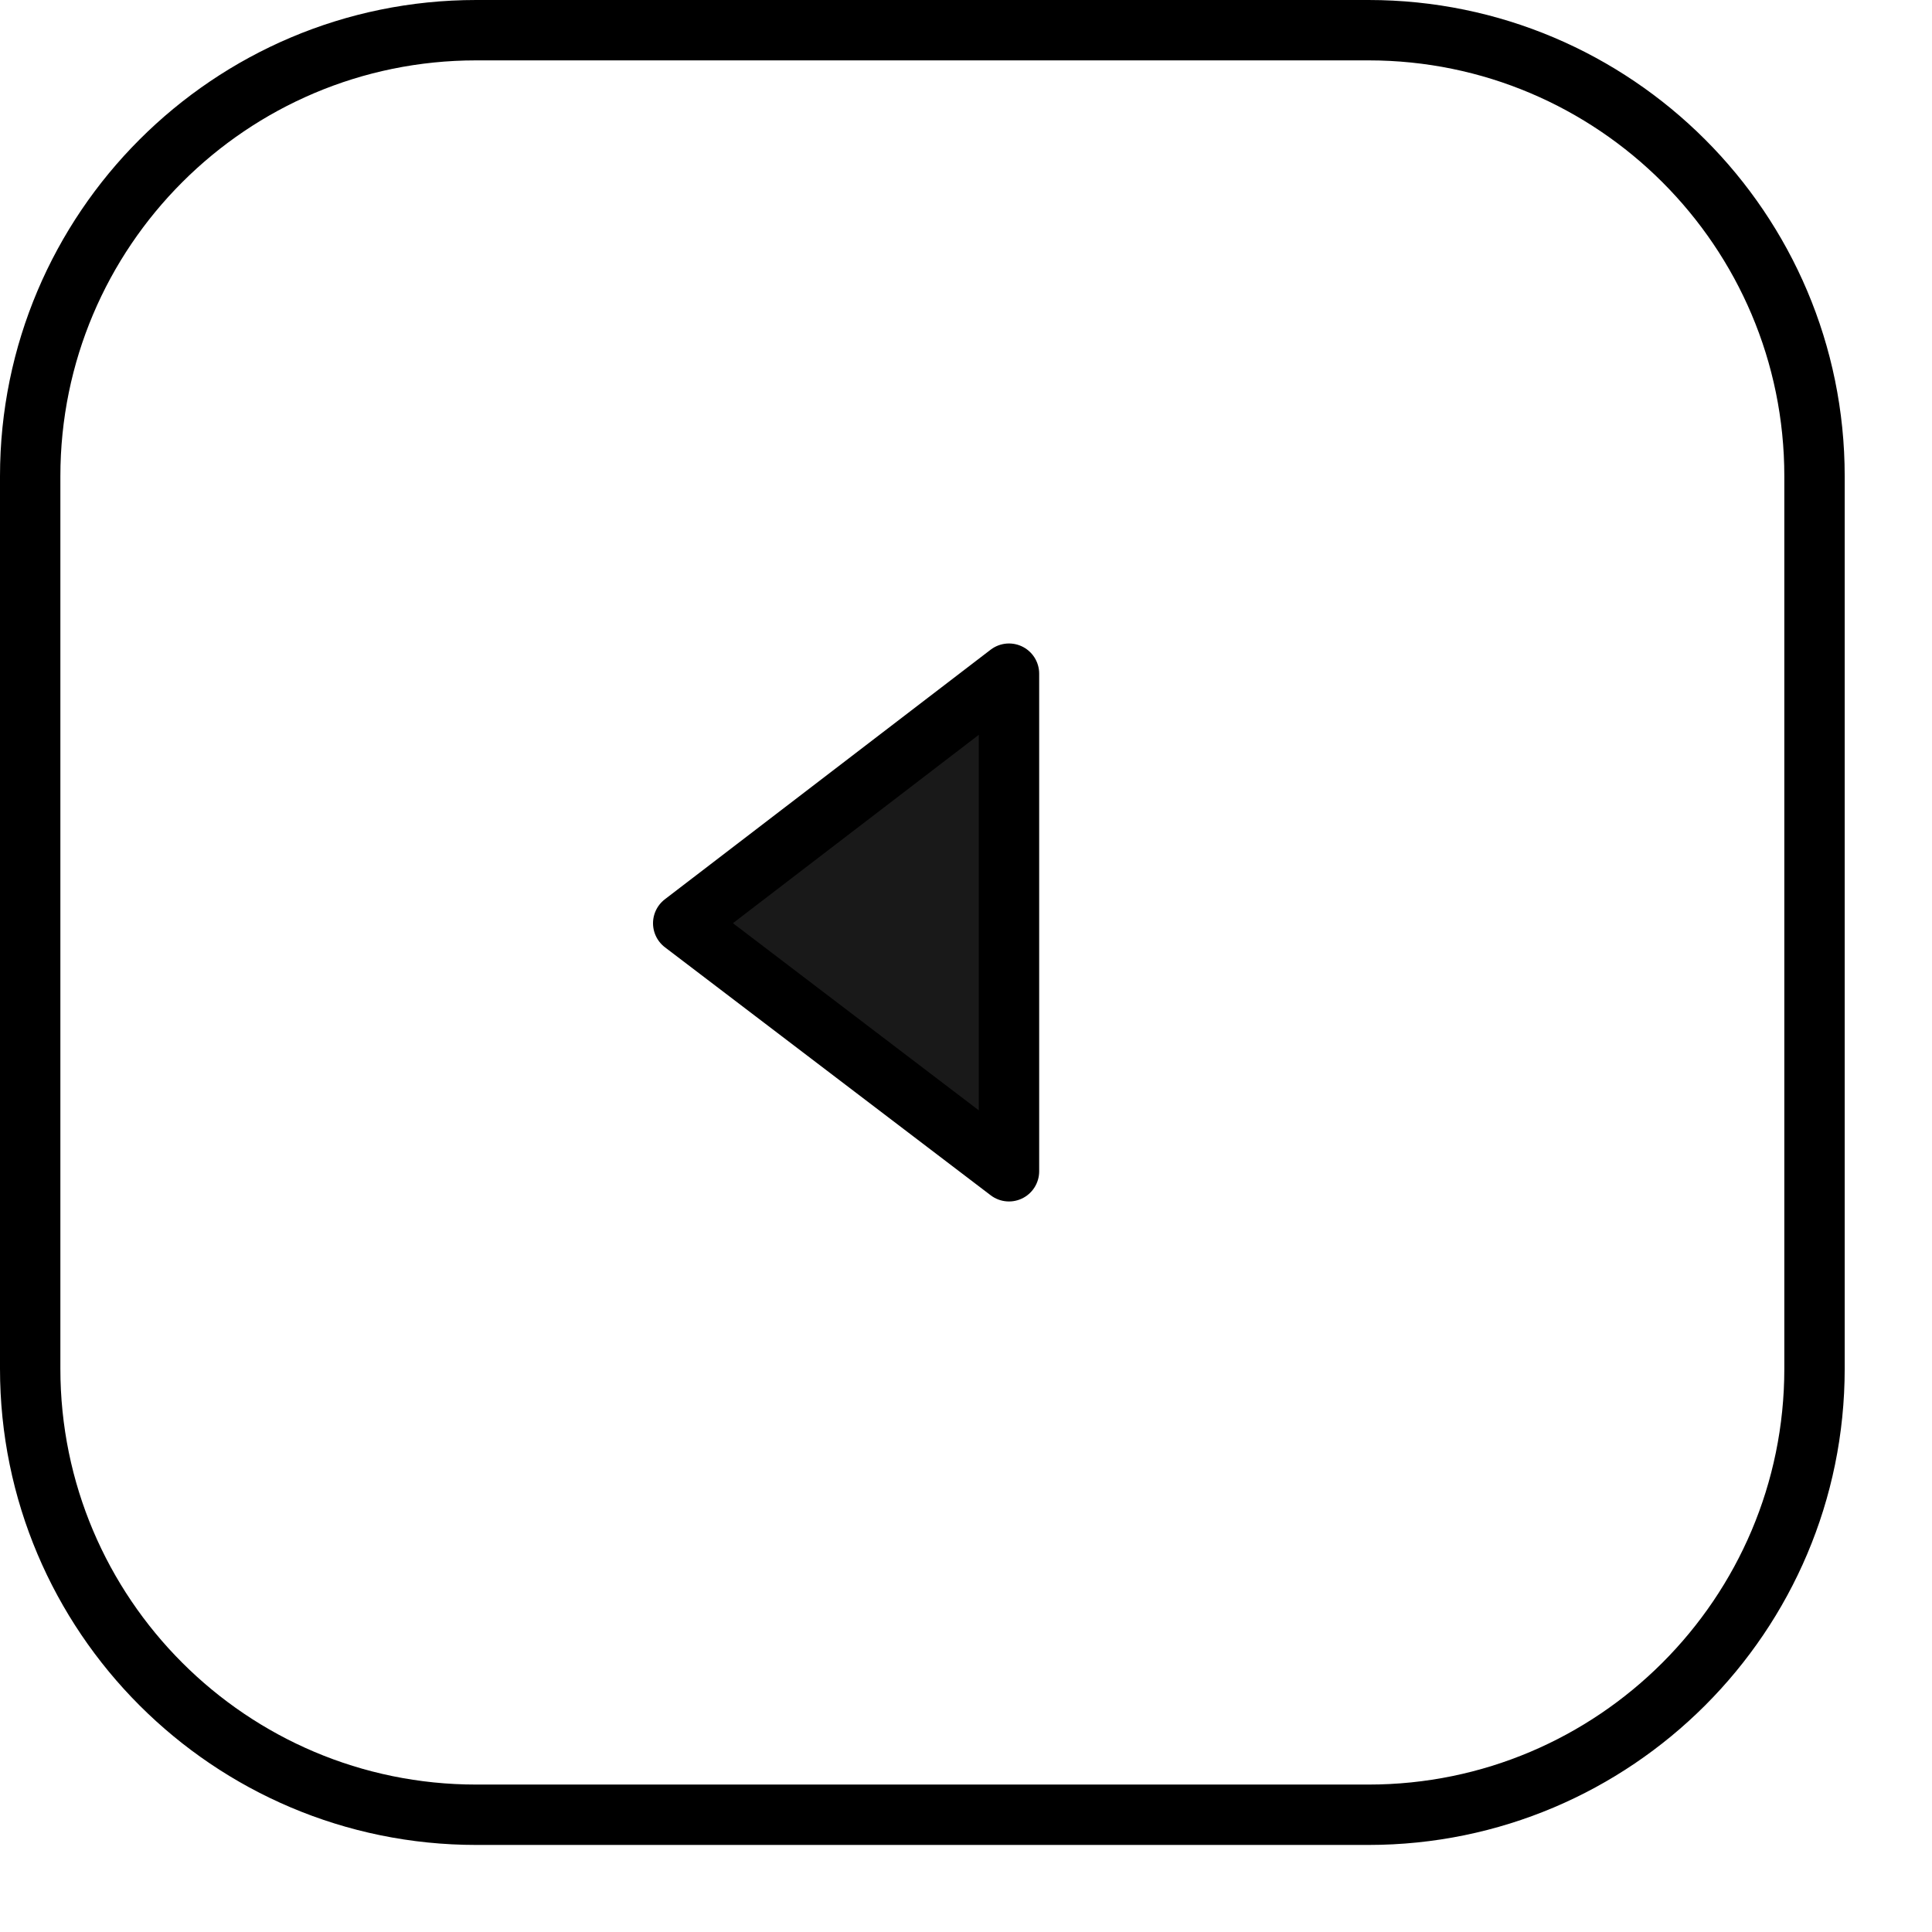 <?xml version="1.0" encoding="UTF-8" standalone="no"?><!DOCTYPE svg PUBLIC "-//W3C//DTD SVG 1.1//EN" "http://www.w3.org/Graphics/SVG/1.1/DTD/svg11.dtd"><svg width="100%" height="100%" viewBox="0 0 16 16" version="1.1" xmlns="http://www.w3.org/2000/svg" xmlns:xlink="http://www.w3.org/1999/xlink" xml:space="preserve" xmlns:serif="http://www.serif.com/" style="fill-rule:evenodd;clip-rule:evenodd;stroke-linecap:round;stroke-linejoin:round;stroke-miterlimit:1.5;"><g><g><path d="M0.25,3.944c0,-2.039 1.655,-3.694 3.694,-3.694l7.389,0c2.038,0 3.694,1.655 3.694,3.694l0,7.391c0,2.039 -1.656,3.694 -3.694,3.694l-7.389,0c-2.039,0 -3.694,-1.655 -3.694,-3.694l0,-7.391Z" style="fill:#00dcff;fill-opacity:0;stroke:#000;stroke-width:0.5px;"/><path d="M5.658,7.646l2.698,2.054l0,-4.121l-2.698,2.067Z" style="fill-opacity:0.9;stroke:#000;stroke-width:0.5px;"/></g></g></svg>